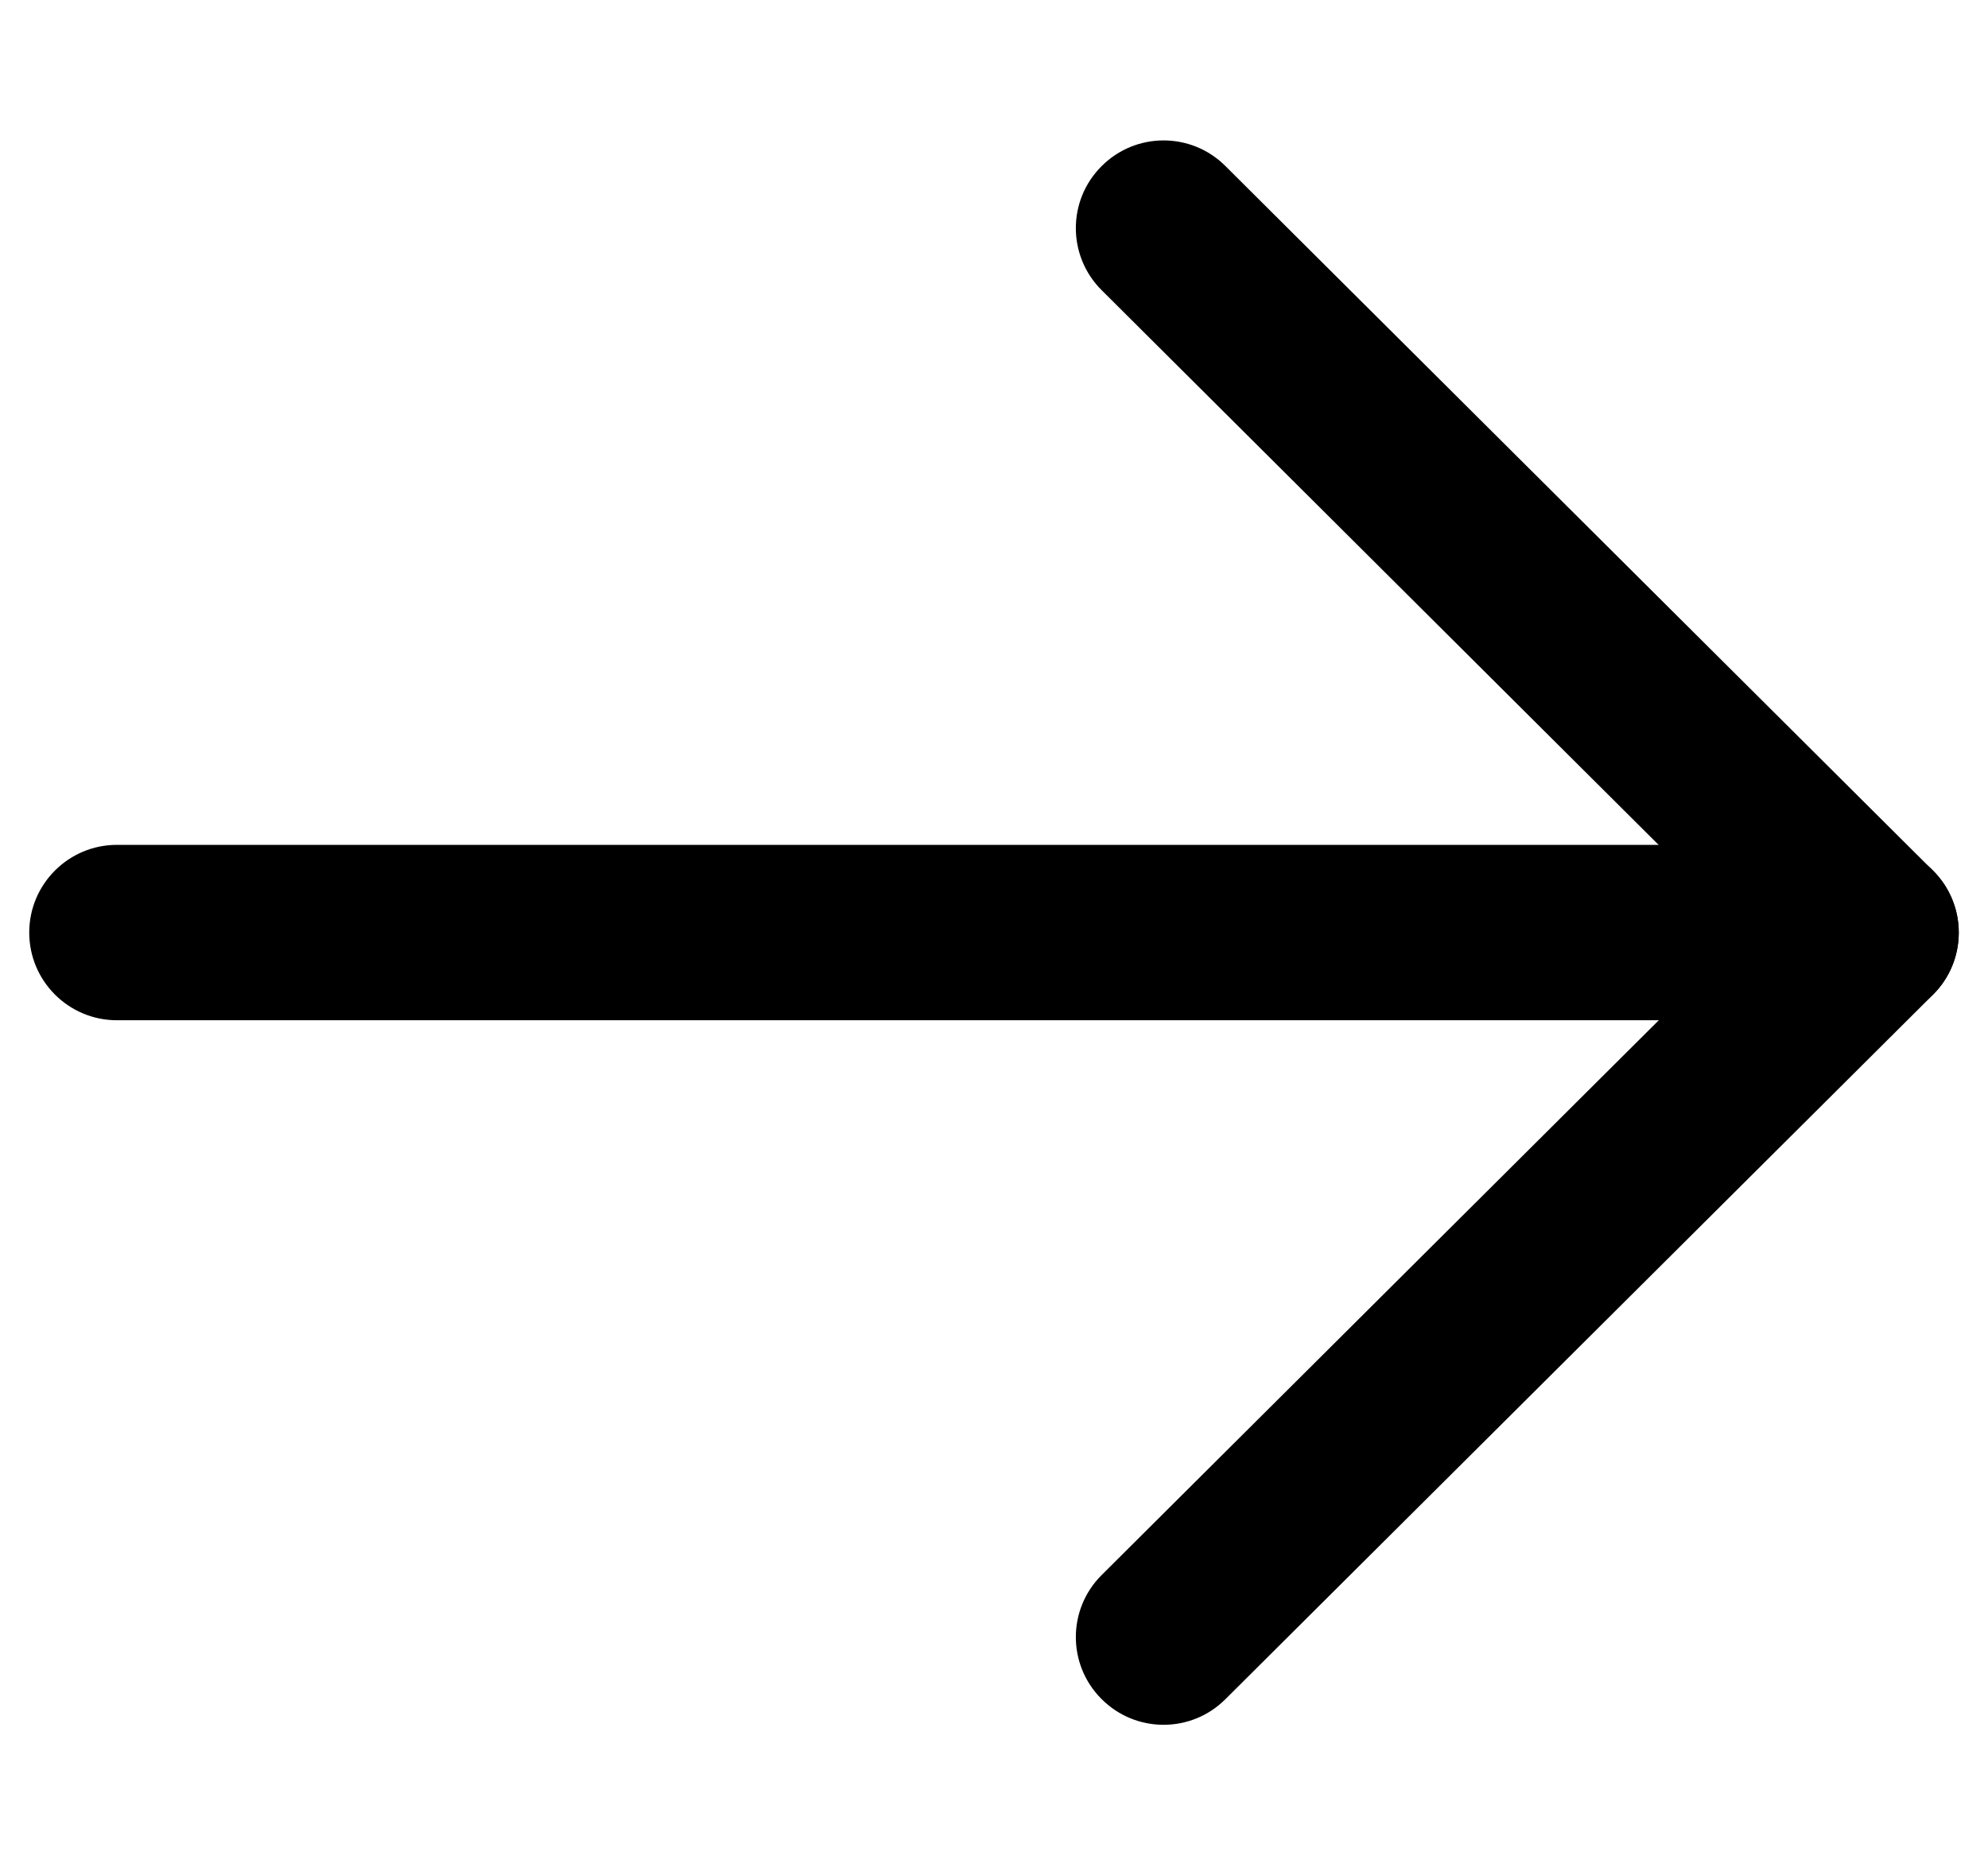 <svg width="17" height="16" viewBox="0 0 17 16" fill="none" xmlns="http://www.w3.org/2000/svg">
<path fill-rule="evenodd" clip-rule="evenodd" d="M0.25 7.975C0.25 8.389 0.586 8.725 1 8.725L16 8.725C16.414 8.725 16.75 8.389 16.75 7.975C16.75 7.561 16.414 7.225 16 7.225L1 7.225C0.586 7.225 0.25 7.561 0.25 7.975Z" fill="black"/>
<path fill-rule="evenodd" clip-rule="evenodd" d="M9.419 14.529C9.711 14.823 10.186 14.824 10.479 14.531L16.529 8.507C16.671 8.367 16.75 8.175 16.75 7.976C16.75 7.777 16.671 7.585 16.529 7.445L10.479 1.42C10.186 1.127 9.711 1.128 9.419 1.422C9.126 1.715 9.127 2.19 9.421 2.482L14.937 7.976L9.421 13.469C9.127 13.761 9.126 14.236 9.419 14.529Z" fill="black"/>
</svg>
